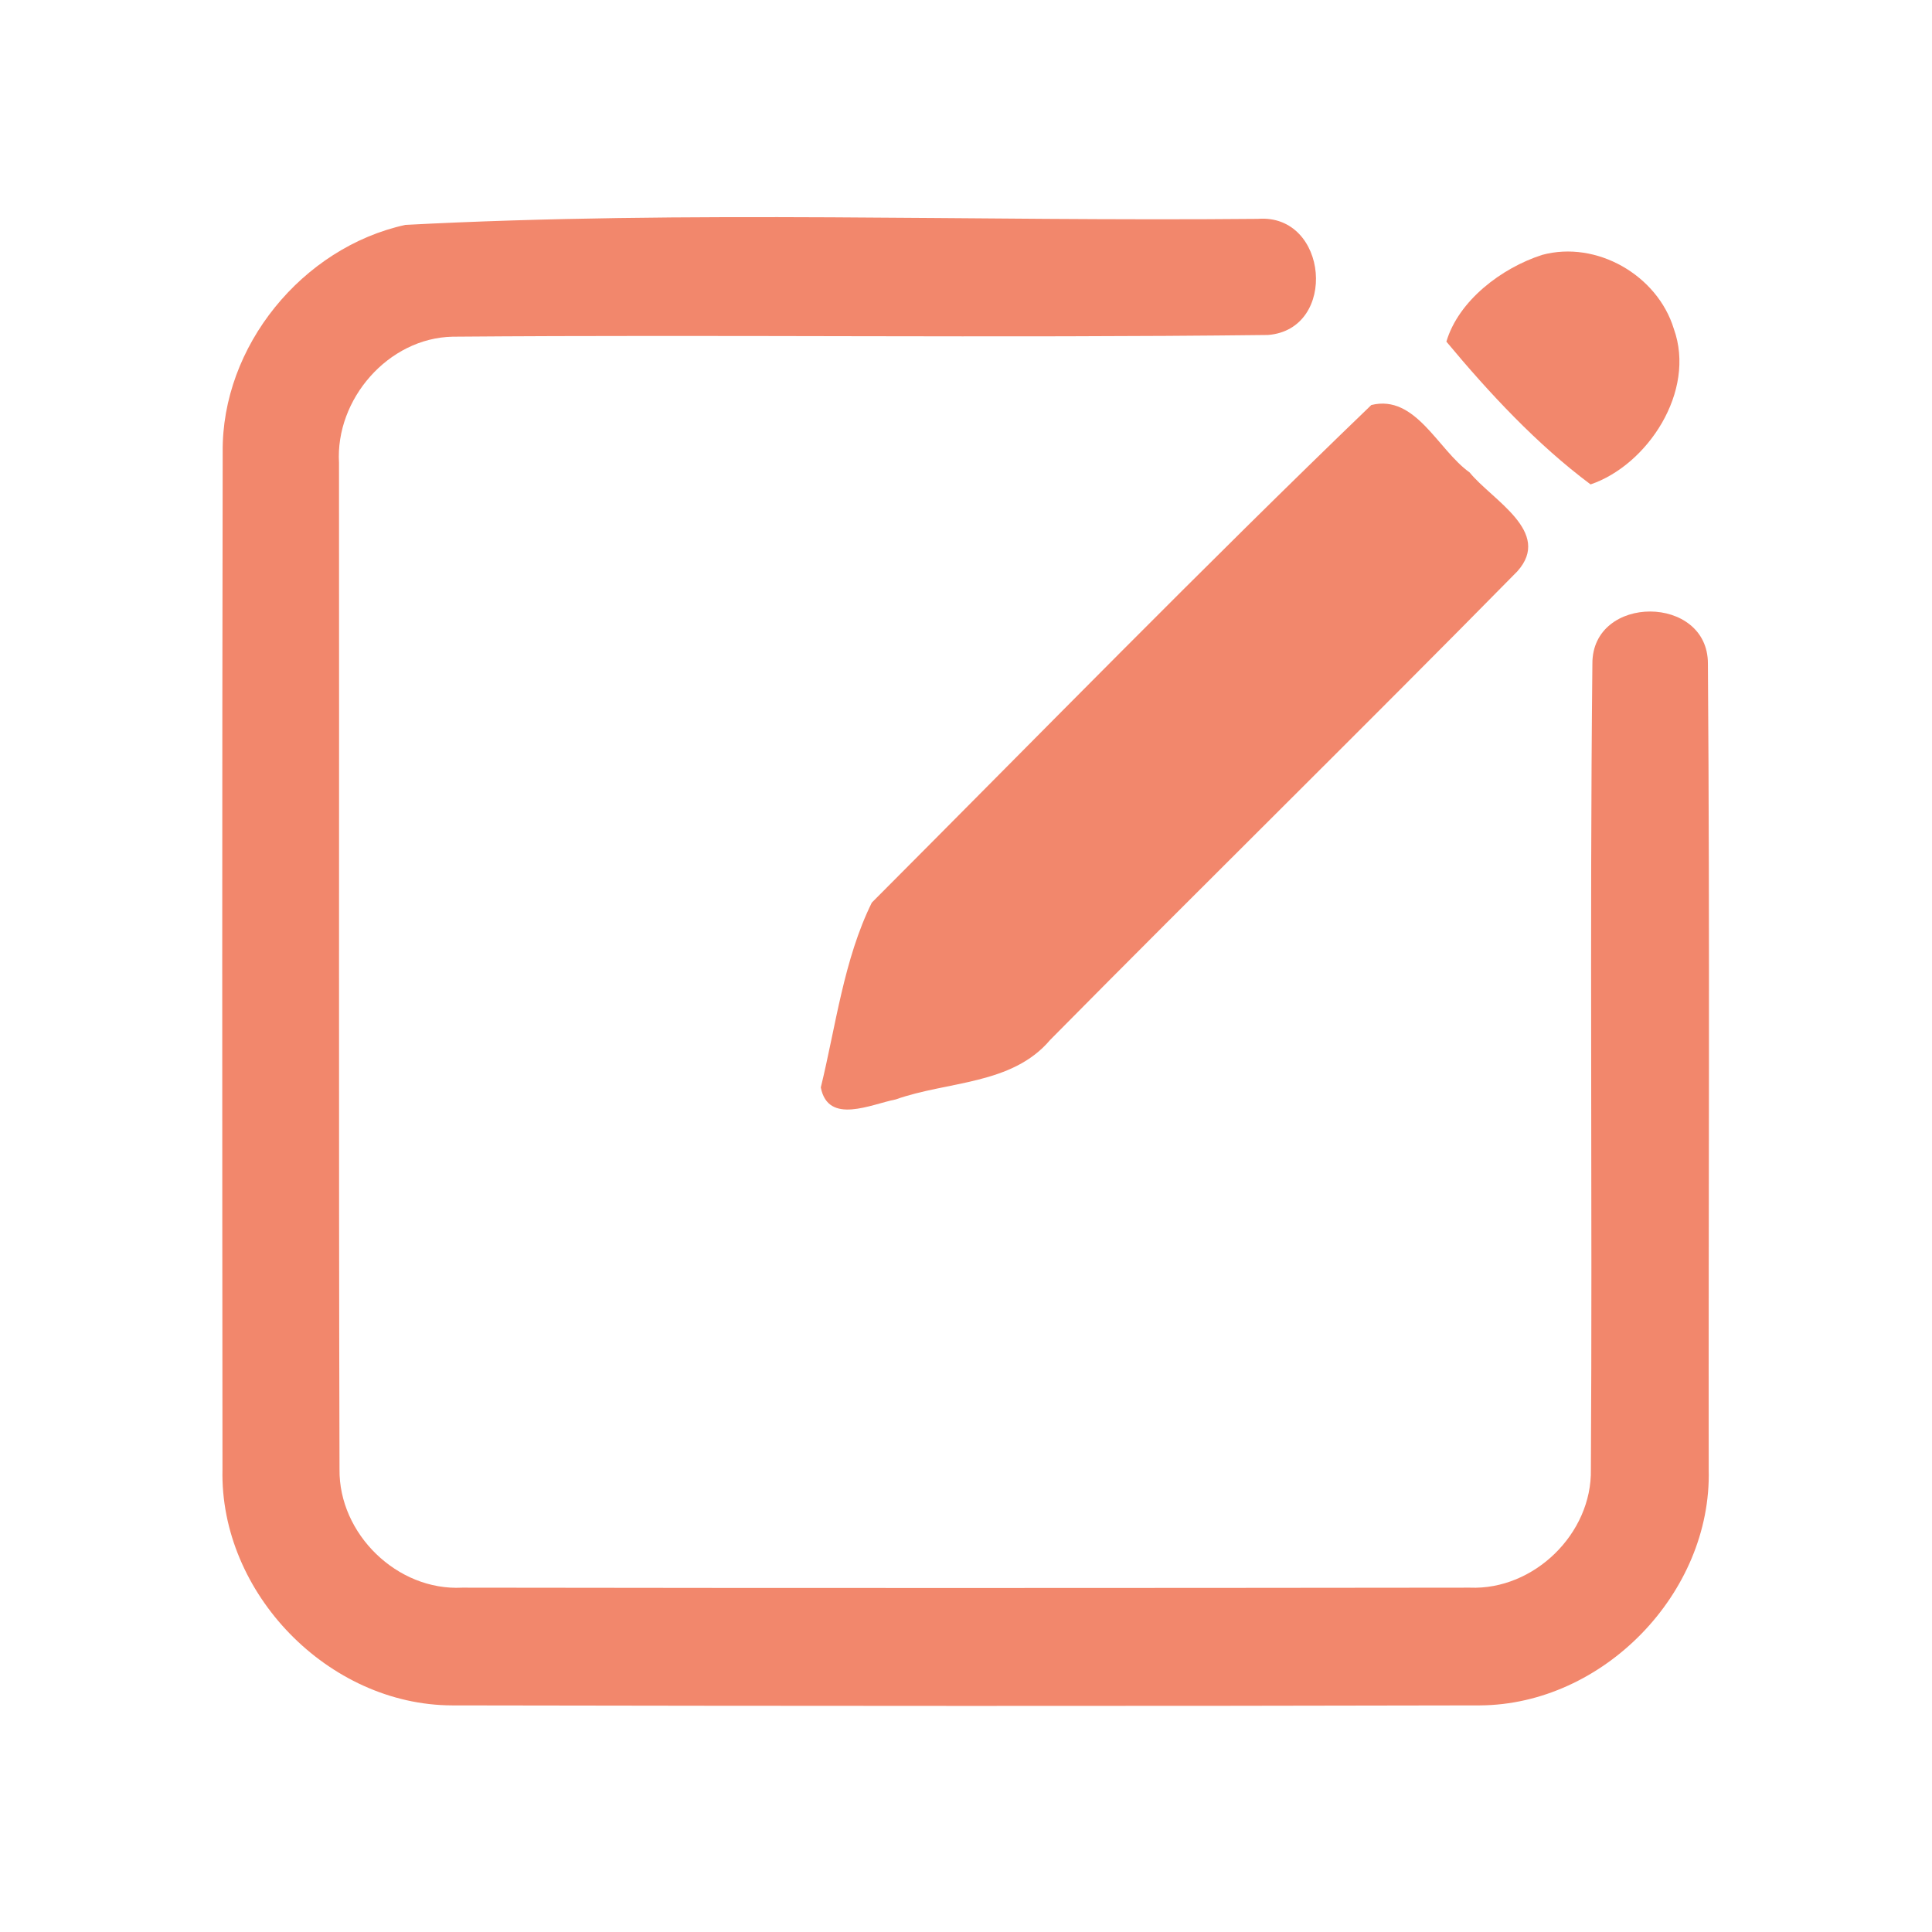 <?xml version="1.0" encoding="UTF-8" ?>
<!DOCTYPE svg PUBLIC "-//W3C//DTD SVG 1.1//EN" "http://www.w3.org/Graphics/SVG/1.1/DTD/svg11.dtd">
<svg width="192pt" height="192pt" viewBox="0 0 192 192" version="1.1" xmlns="http://www.w3.org/2000/svg">
<g id="#f2876cff">
<path fill="#f2876c" opacity="1.00" d=" M 40.28 22.35 C 68.44 20.87 96.79 22.02 125.01 21.75 C 132.02 21.21 132.99 32.74 126.01 33.29 C 99.01 33.61 71.98 33.24 44.98 33.46 C 38.58 33.59 33.32 39.68 33.69 46.00 C 33.72 79.33 33.65 112.67 33.74 146.01 C 33.66 152.44 39.48 158.12 45.93 157.78 C 79.31 157.83 112.69 157.82 146.07 157.78 C 152.44 158.04 158.22 152.41 158.10 146.03 C 158.26 119.34 157.97 92.63 158.25 65.94 C 158.24 59.03 169.75 59.06 169.73 65.96 C 169.93 92.65 169.78 119.35 169.81 146.05 C 170.12 158.31 159.32 169.41 147.07 169.48 C 113.02 169.56 78.97 169.54 44.93 169.48 C 32.63 169.45 21.82 158.32 22.11 146.02 C 22.08 112.33 22.07 78.64 22.13 44.95 C 22.01 34.41 30.04 24.60 40.28 22.35 Z" />
<path fill="#f2876c" opacity="1.00" d=" M 153.26 25.33 C 158.67 23.87 164.71 27.35 166.34 32.67 C 168.59 38.91 163.70 46.23 158.07 48.14 C 152.77 44.19 147.99 39.06 143.74 33.95 C 144.95 29.87 149.22 26.63 153.26 25.33 Z" />
<path fill="#f2876c" opacity="1.00" d=" M 136.28 40.25 C 140.70 39.16 142.91 44.73 146.05 46.95 C 148.26 49.69 154.32 52.85 150.79 56.78 C 135.42 72.40 119.77 87.76 104.36 103.35 C 100.56 107.84 94.15 107.43 89.02 109.26 C 86.58 109.73 82.30 111.82 81.57 108.07 C 83.07 101.94 83.85 95.36 86.64 89.70 C 103.13 73.17 119.47 56.43 136.28 40.25 Z" />
</g>
</svg>
